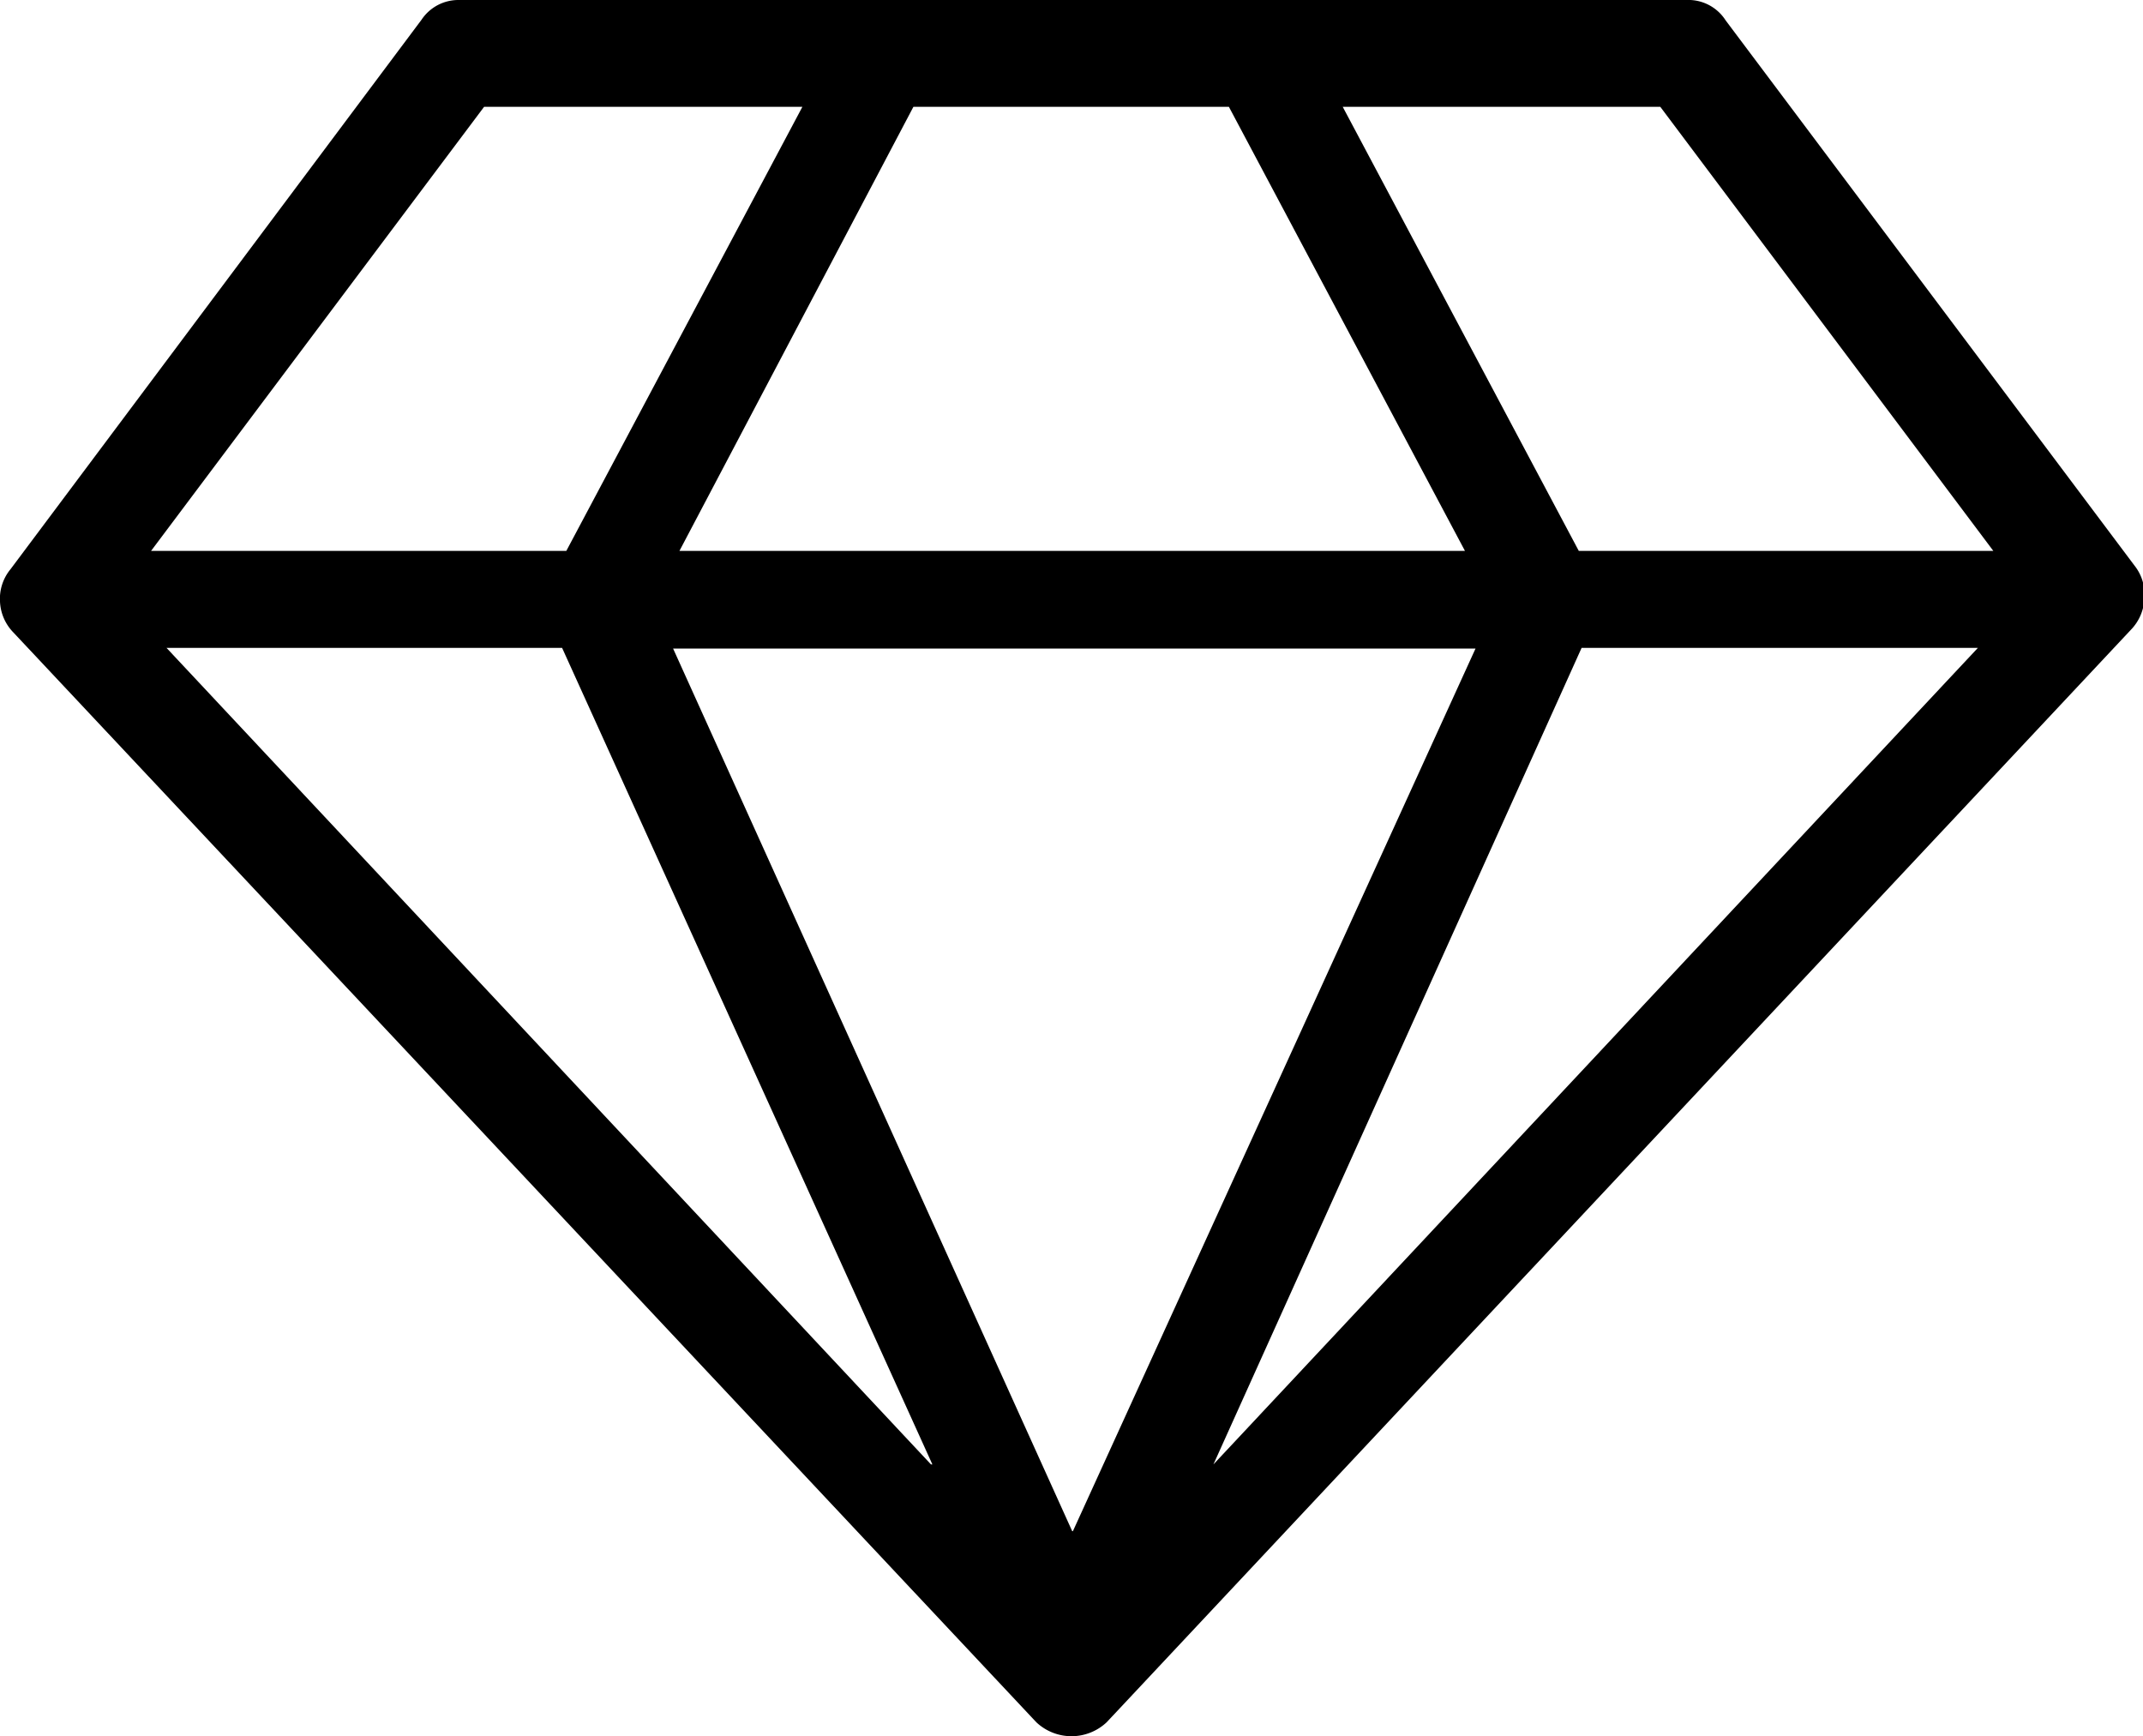 <svg xmlns="http://www.w3.org/2000/svg" viewBox="0 0 30.5 24.71">
    <path d="M14.75,24.51.19,9A.67.67,0,0,1,0,8.56.66.66,0,0,1,.15,8.1L6,.28A.63.63,0,0,1,6.53,0H24a.63.63,0,0,1,.56.29l5.82,7.76a.66.66,0,0,1,.14.46.68.68,0,0,1-.19.45L15.75,24.51a.73.73,0,0,1-1,0Zm.52-2.72L21,9.23H9.58l5.68,12.56h0Zm-2-.95L8,9.22H2.37L13.25,20.84h0Zm4,0L28.15,9.22H22.51L17.27,20.84Zm-9.21-13,3.36-6.32H6.89L2.15,7.84H8.06Zm12.79,0L17.49,1.52H13L9.67,7.84Zm7.52,0L23.63,1.52H19.11l3.36,6.32Z"/>
</svg>